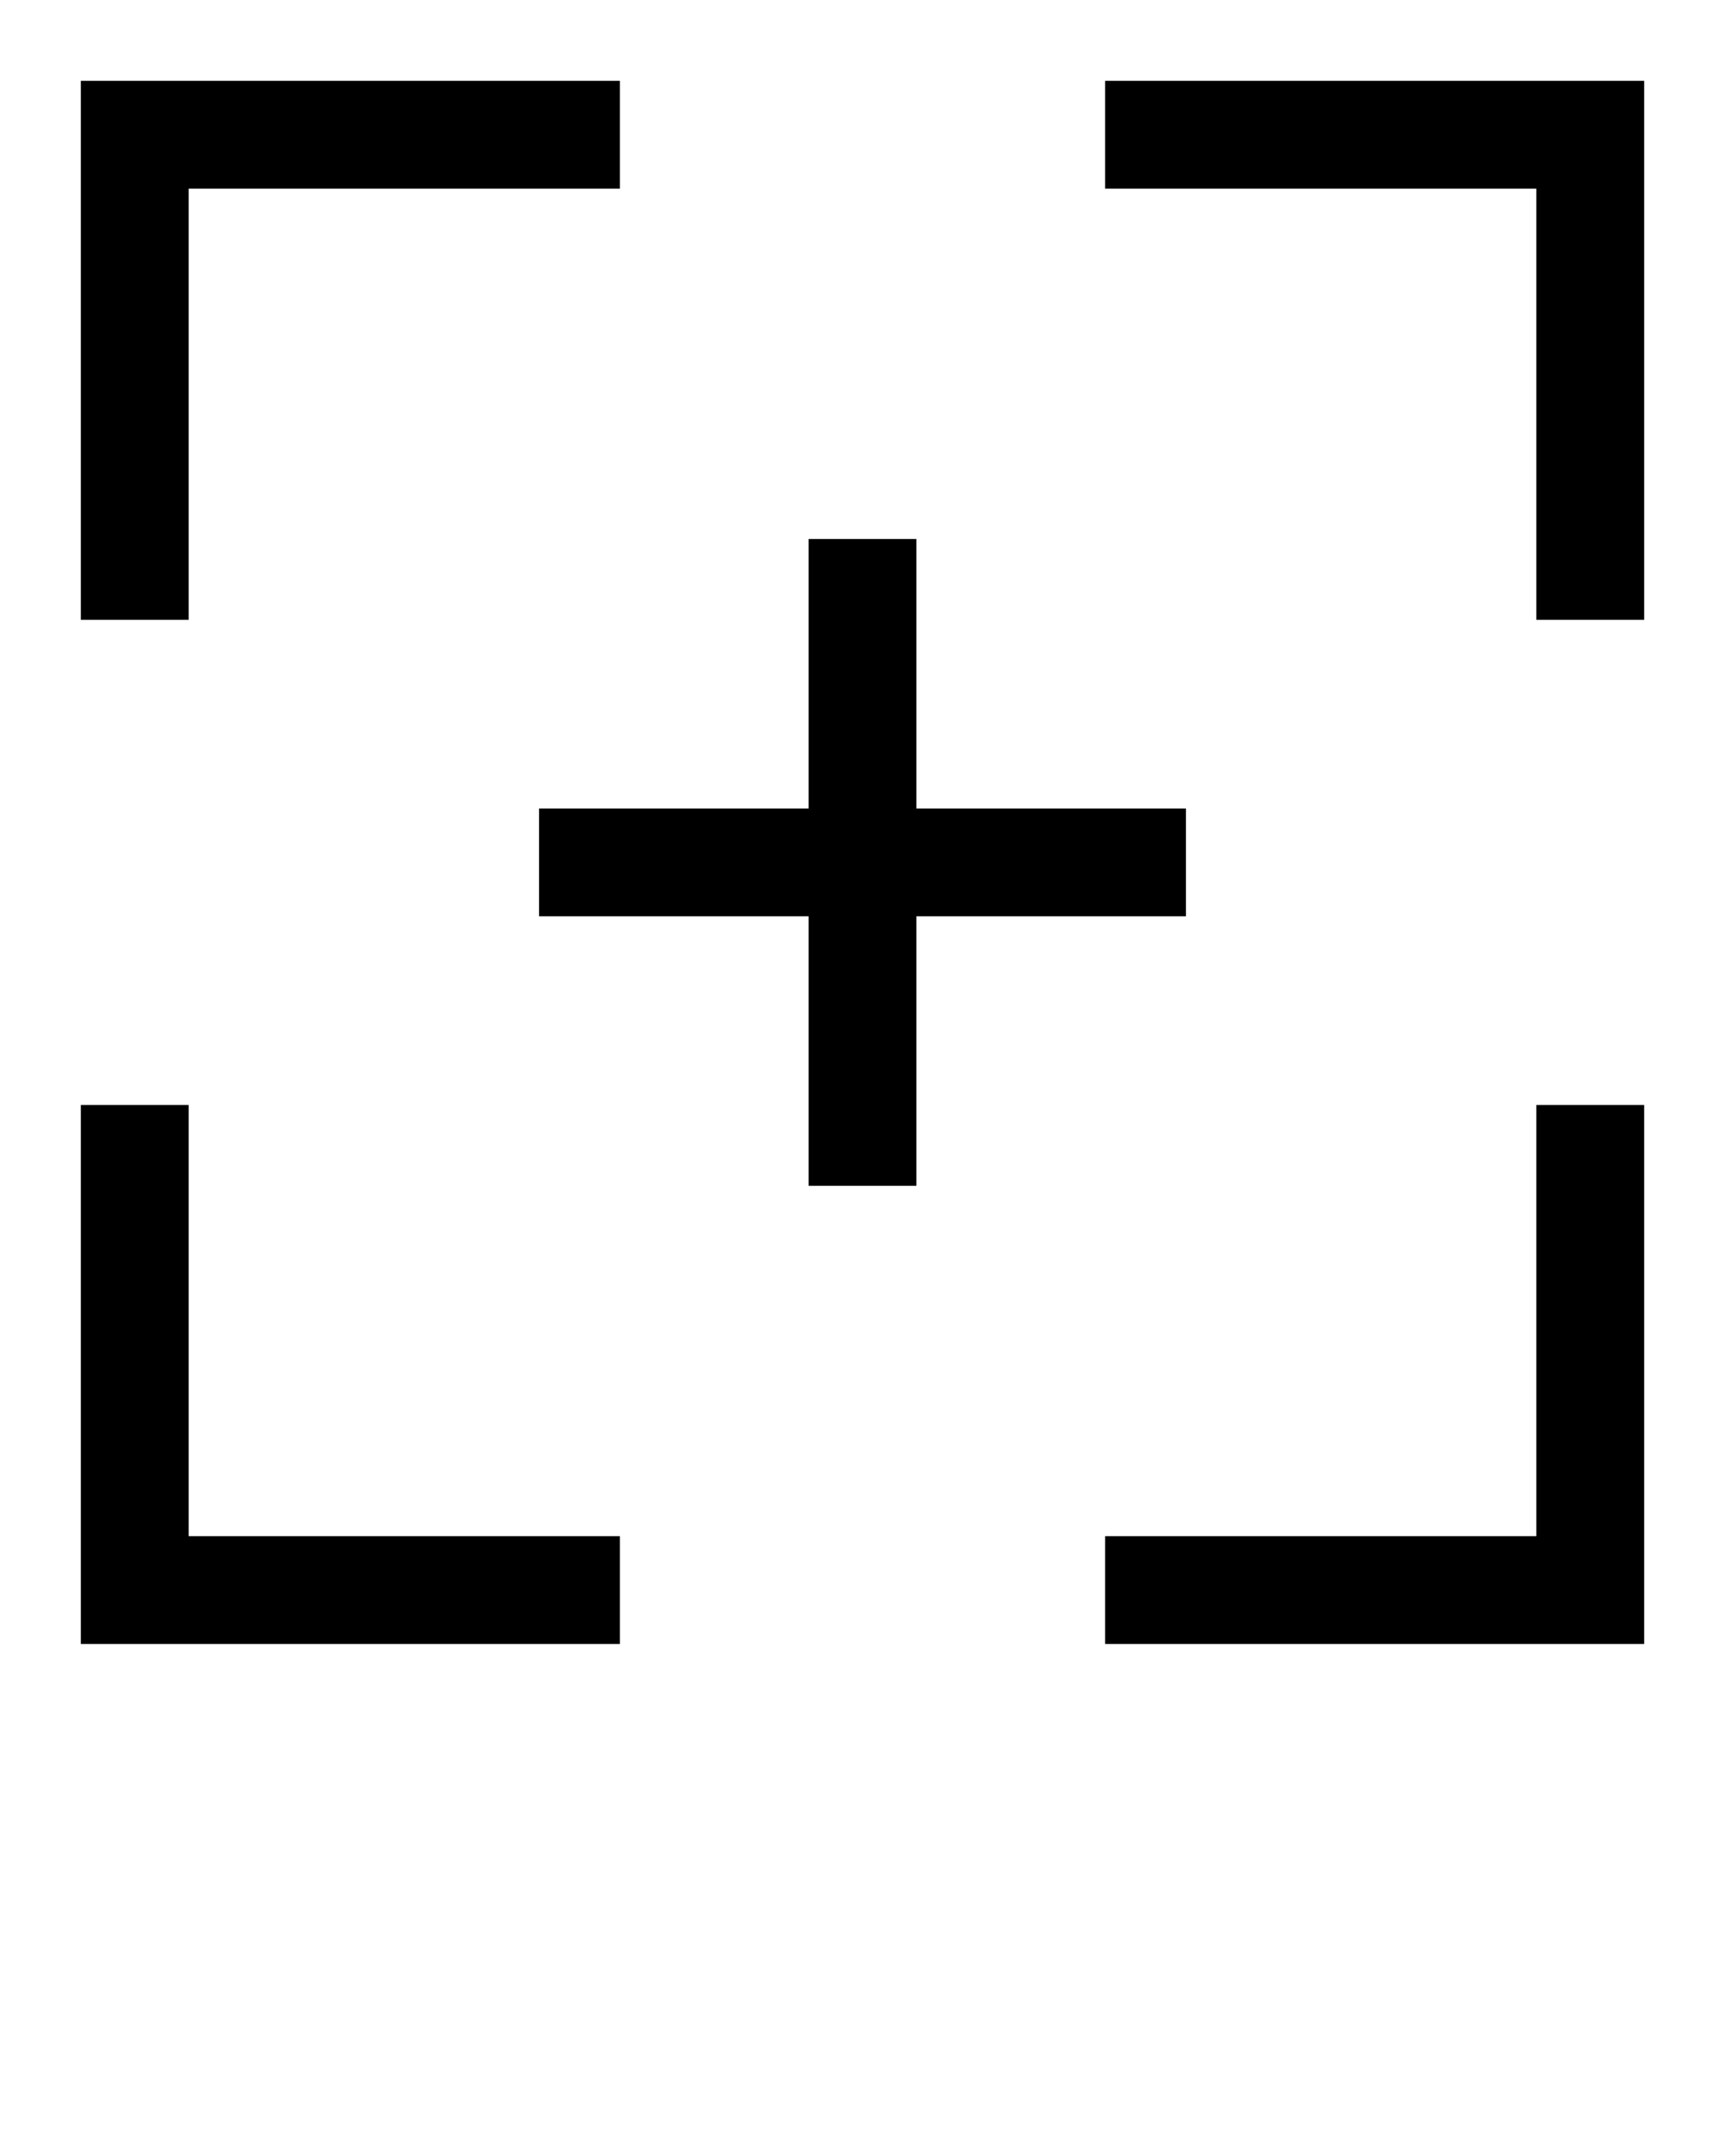 <svg xmlns="http://www.w3.org/2000/svg" viewBox="0 0 64 80" x="0px" y="0px"><g><polygon points="7 7 23 7 23 3 3 3 3 23 7 23 7 7"/><polygon points="41 7 57 7 57 23 61 23 61 3 41 3 41 7"/><polygon points="23 57 7 57 7 41 3 41 3 61 23 61 23 57"/><polygon points="57 57 41 57 41 61 61 61 61 41 57 41 57 57"/><polygon points="30 20 30 30 20 30 20 34 30 34 30 44 34 44 34 34 44 34 44 30 34 30 34 20 30 20"/></g></svg>